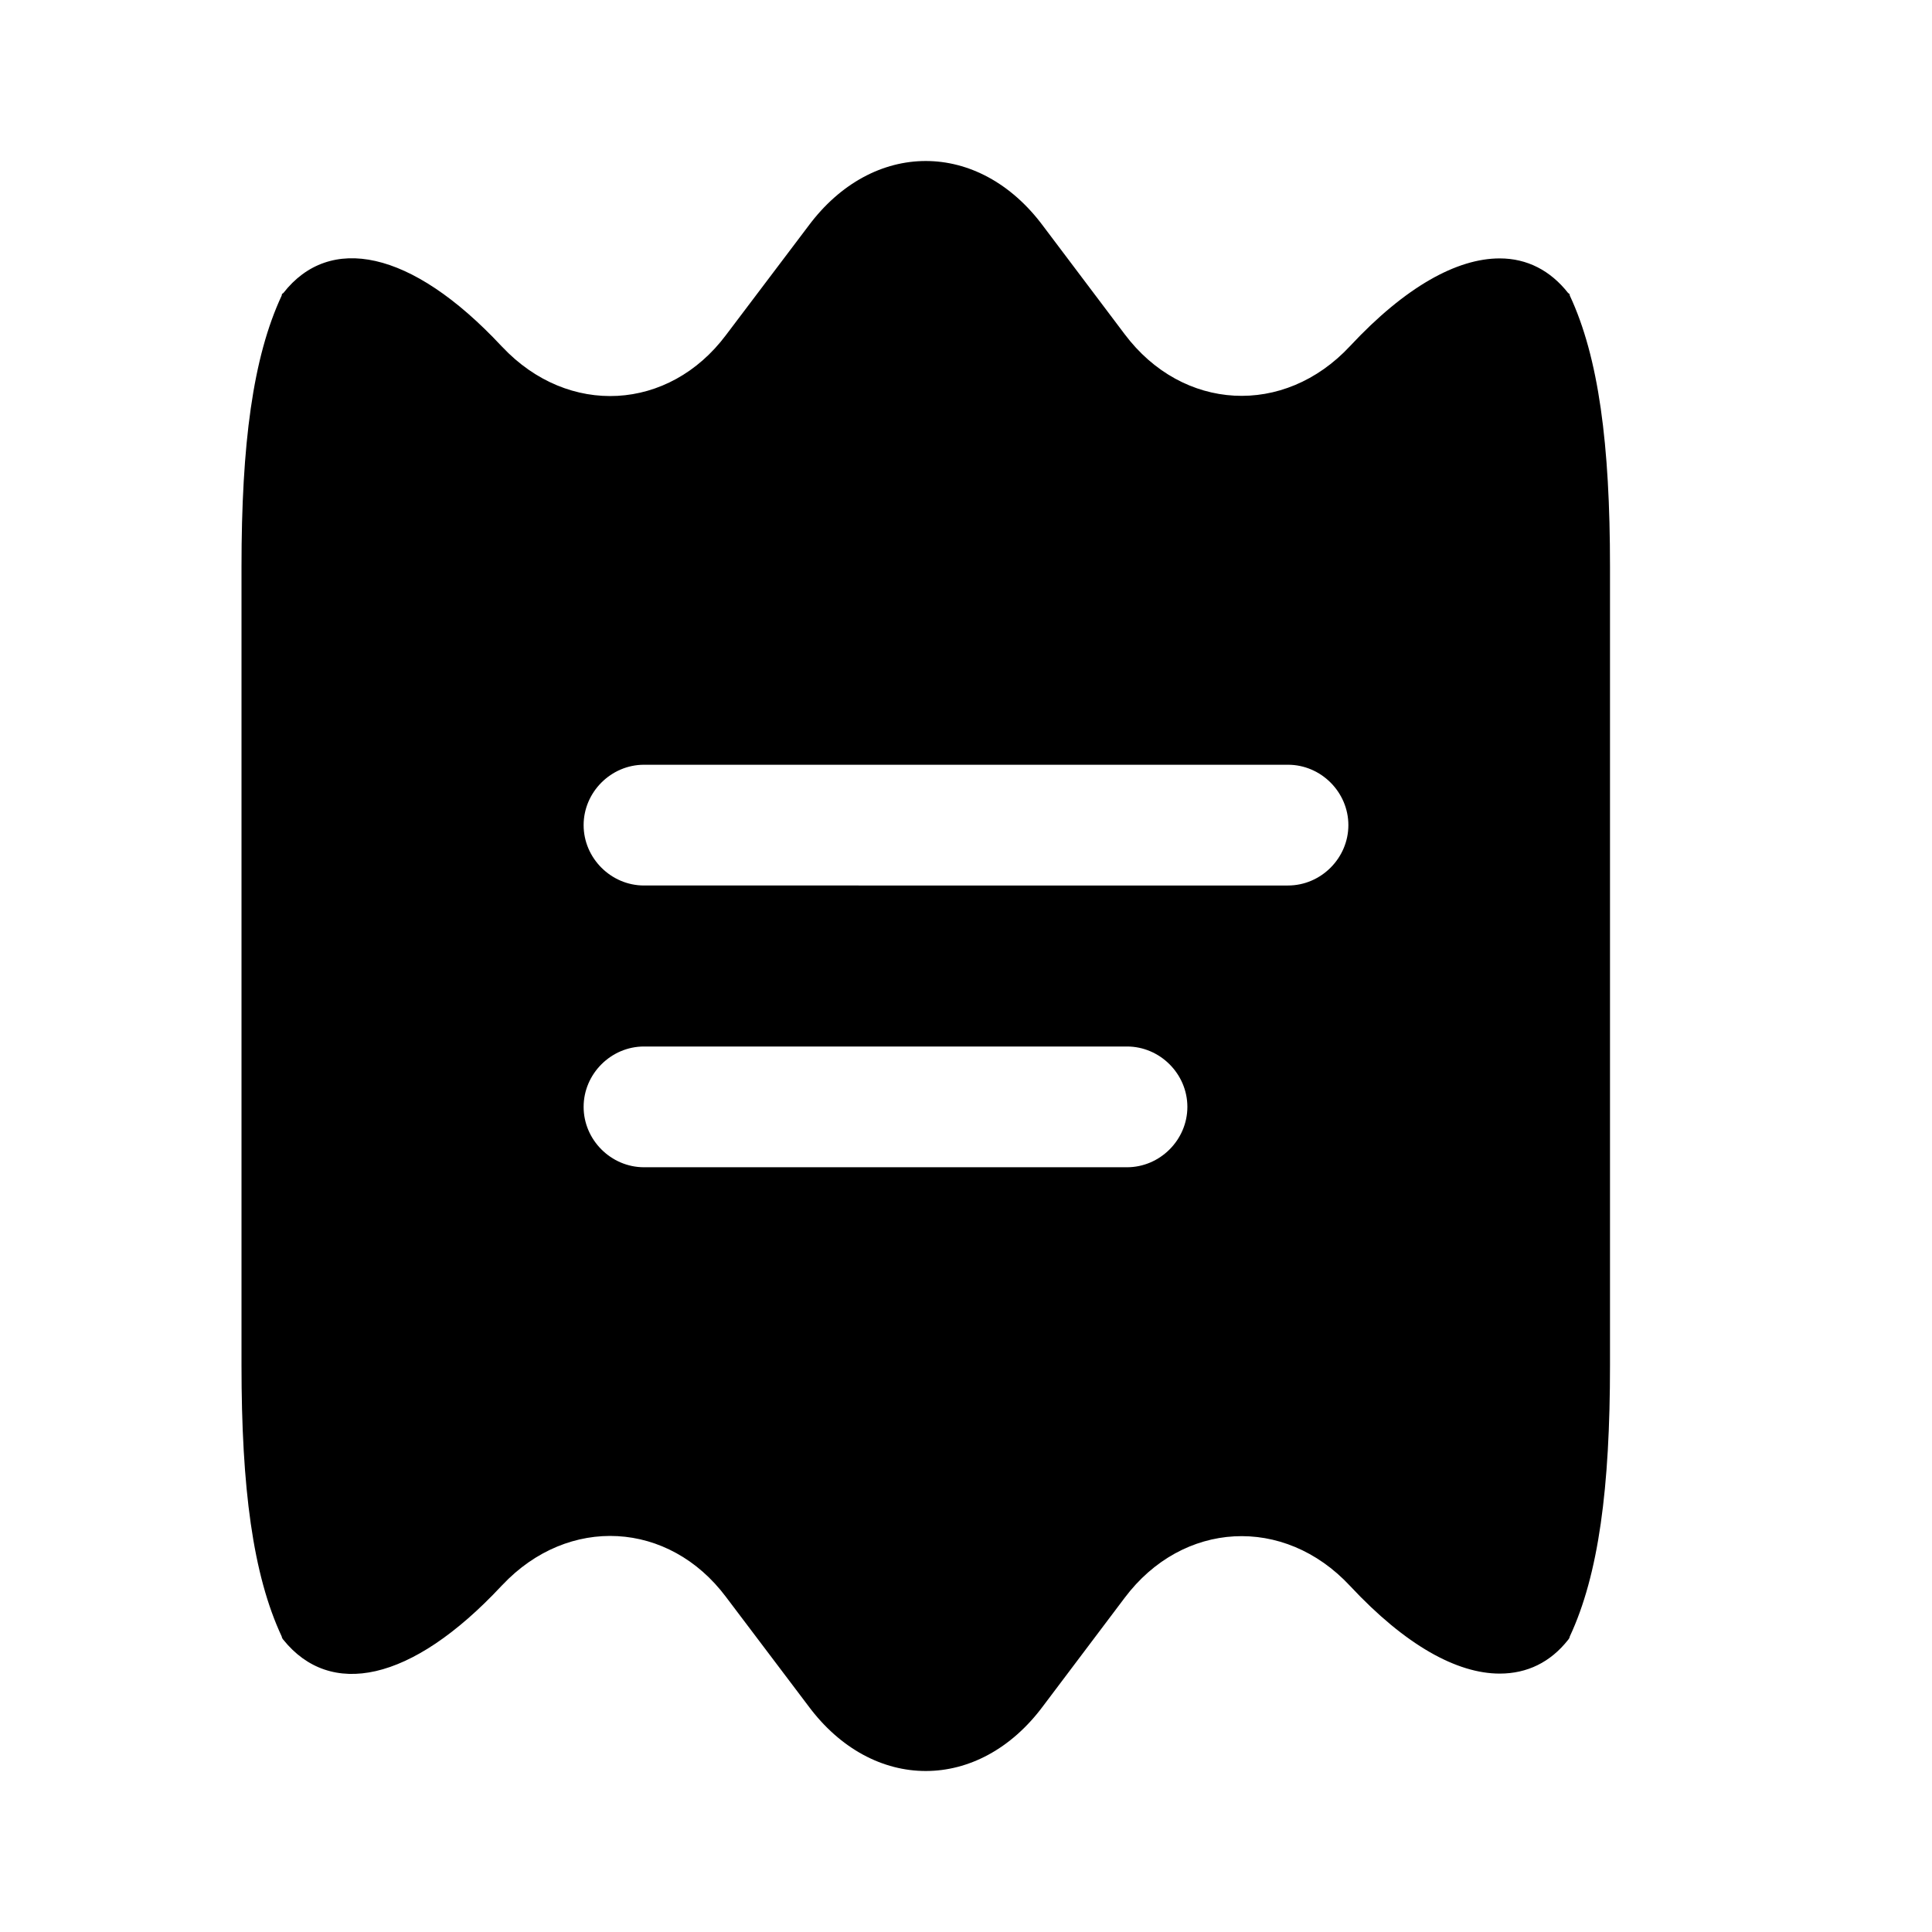 <svg width="24" height="24" fill="none" xmlns="http://www.w3.org/2000/svg" viewBox="0 0 24 24"><path d="M19.5 3.67c0-.01 0-.02-.02-.03-.22-.28-.51-.43-.85-.43-.53 0-1.17.35-1.86 1.09-.82.88-2.08.81-2.8-.15l-1.01-1.34c-.4-.54-.93-.81-1.46-.81-.53 0-1.06.27-1.46.81L9.02 4.16c-.71.95-1.96 1.02-2.78.15l-.01-.01C5.1 3.09 4.09 2.91 3.52 3.64c-.02.01-.02.02-.02.03-.36.77-.5 1.85-.5 3.37v9.92c0 1.52.14 2.6.5 3.37 0 .01.01.03.02.04.58.72 1.58.54 2.71-.67l.01-.01c.82-.87 2.07-.8 2.78.15l1.02 1.35c.4.54.93.81 1.46.81.53 0 1.06-.27 1.46-.81l1.01-1.34c.72-.96 1.98-1.03 2.8-.15.69.74 1.33 1.09 1.86 1.09.34 0 .63-.14.85-.42.01-.01.02-.03.02-.04.36-.77.5-1.85.5-3.37V7.04c0-1.52-.14-2.6-.5-3.37zM14 14.5H8c-.41 0-.75-.34-.75-.75S7.59 13 8 13h6c.41 0 .75.34.75.75s-.34.75-.75.75zm2-3.5H8c-.41 0-.75-.34-.75-.75s.34-.75.75-.75h8c.41 0 .75.34.75.75s-.34.75-.75.75z" fill="currentColor"/></svg>